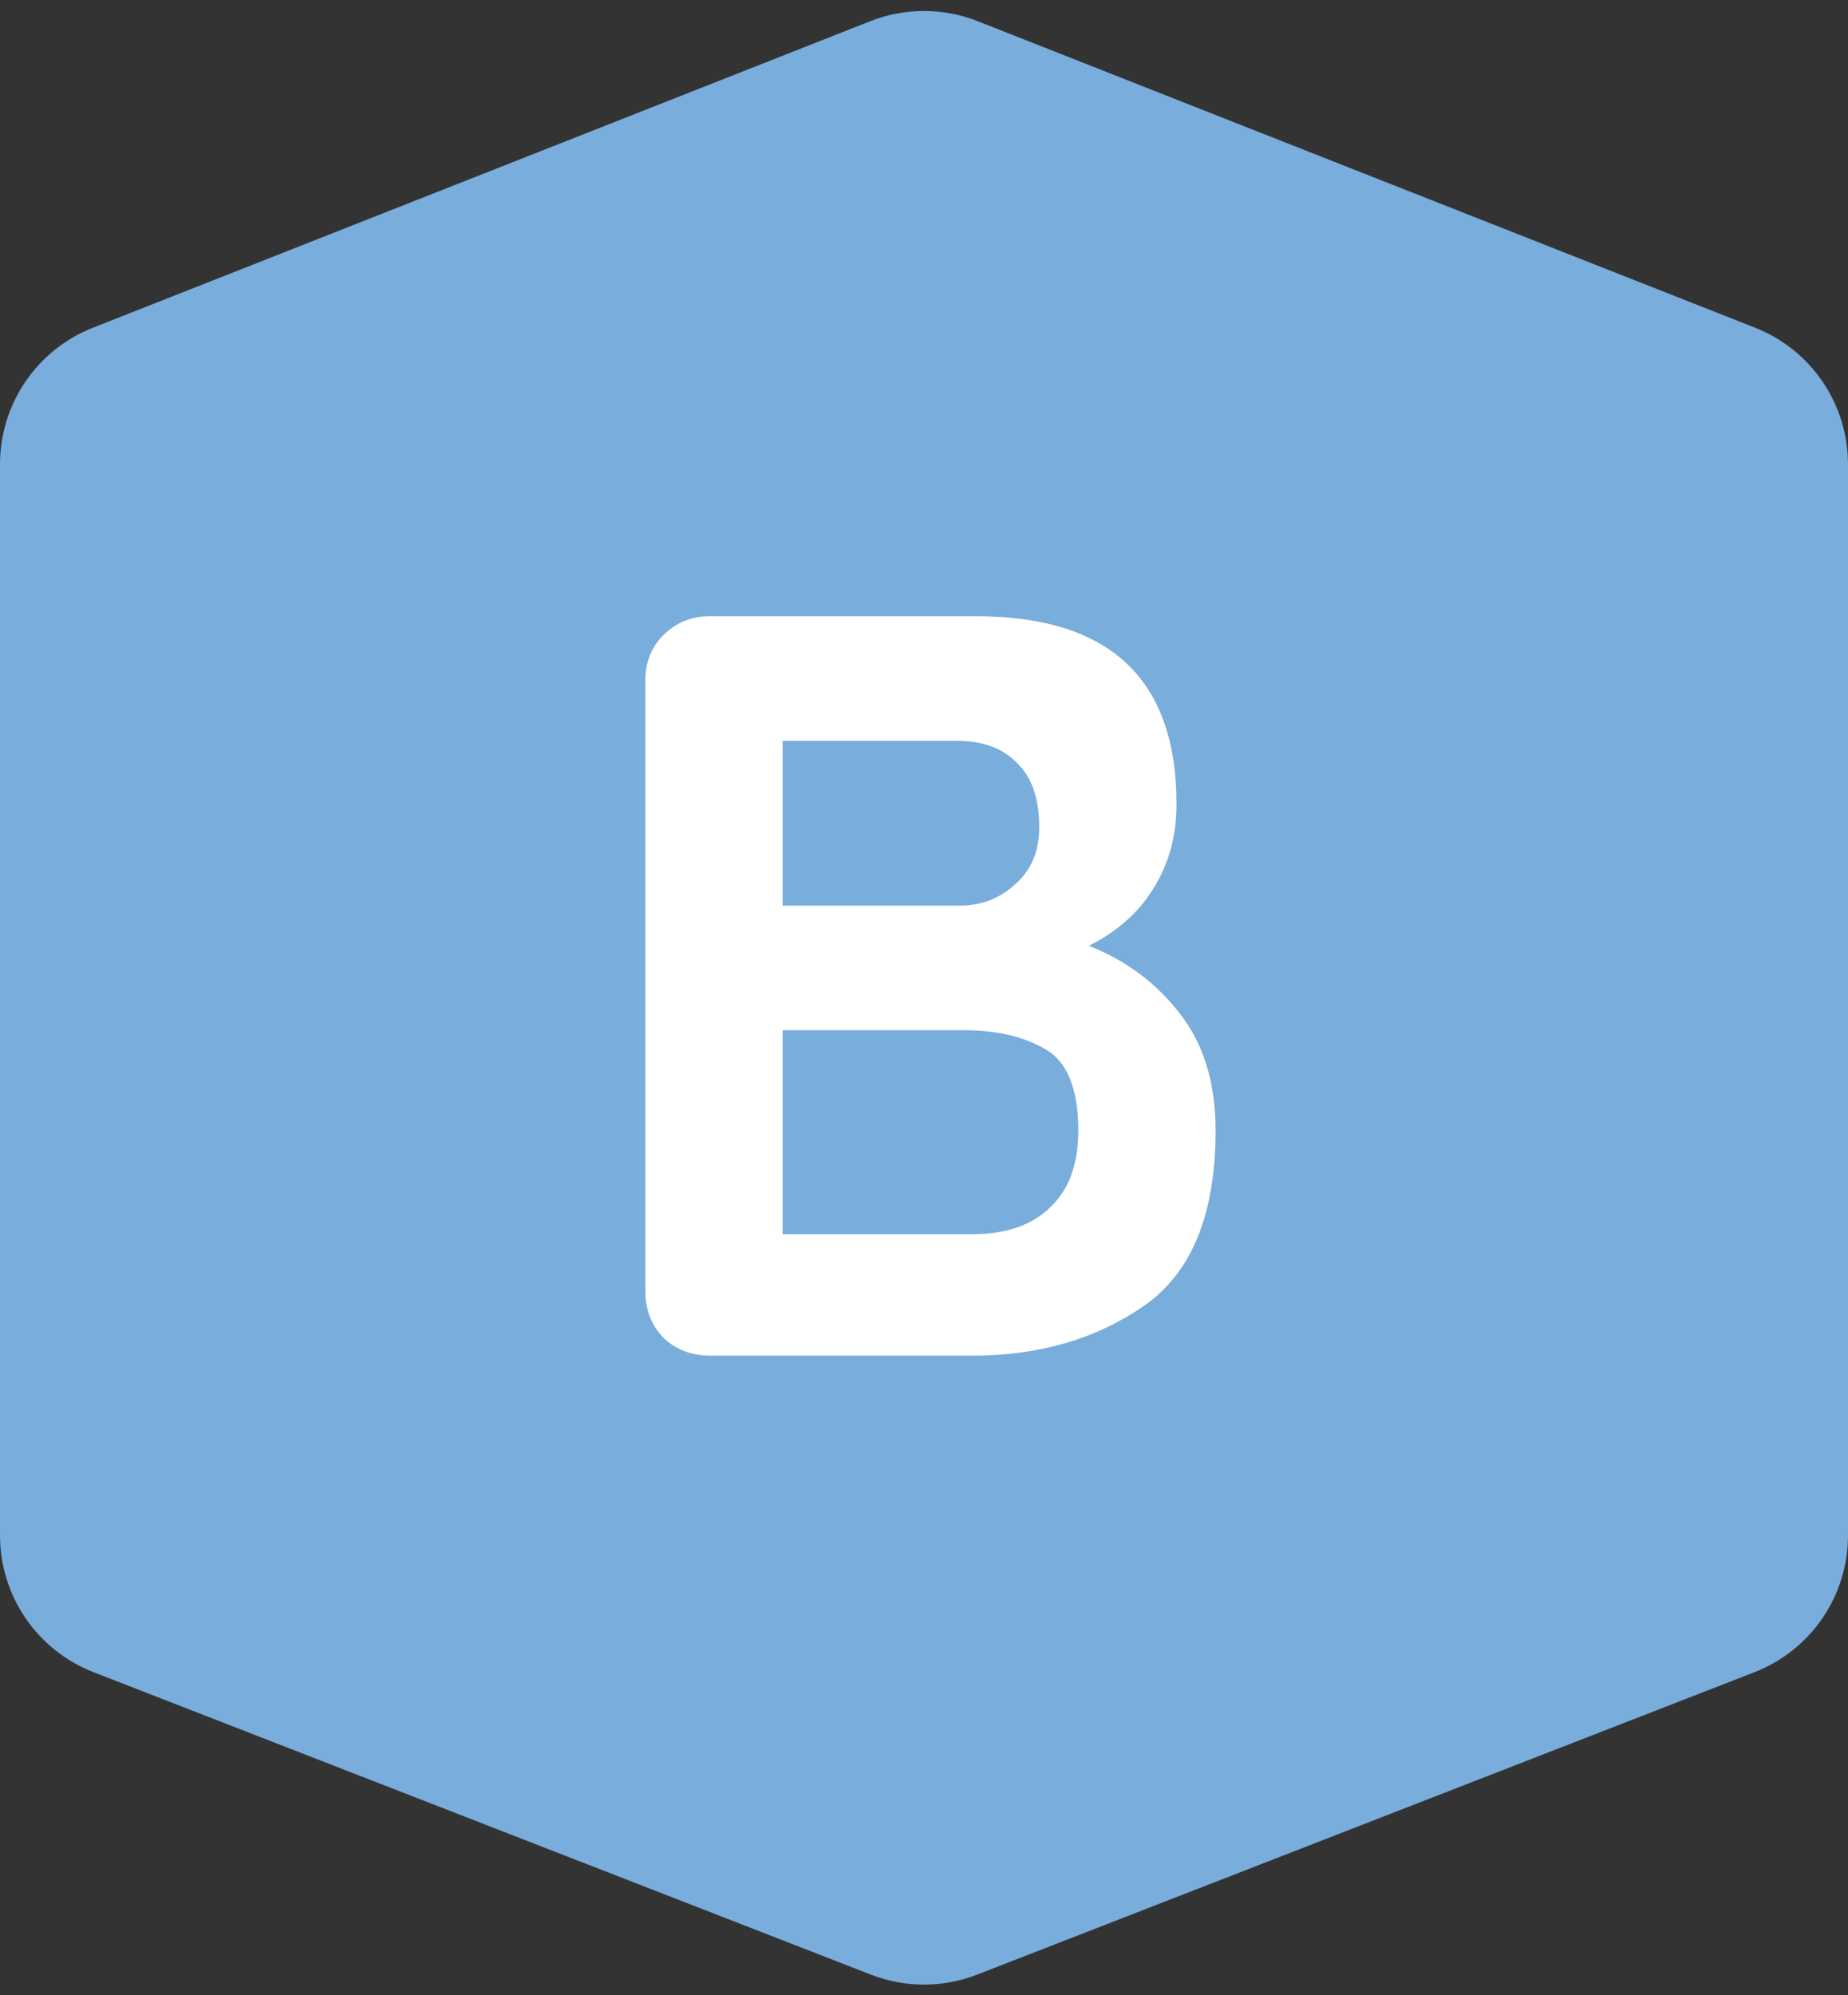 <svg width="63" height="68" viewBox="0 0 63 68" fill="none" xmlns="http://www.w3.org/2000/svg">
<rect x="0" y="0" width="63" height="68" fill="#333333" stroke="none"/>
<path d="M29.688 67.295C30.853 67.749 32.147 67.749 33.312 67.295L59.812 56.988C61.734 56.241 63 54.39 63 52.328V15.82C63 13.767 61.744 11.922 59.834 11.169L33.334 0.723C32.155 0.258 30.845 0.258 29.666 0.723L3.166 11.169C1.256 11.922 0 13.767 0 15.82V52.328C0 54.39 1.266 56.241 3.188 56.988L29.688 67.295Z" fill="#79ADDC"/>
<path d="M37.12 32.232C38.392 32.736 39.424 33.504 40.216 34.536C41.032 35.568 41.44 36.9 41.44 38.532C41.44 41.388 40.624 43.38 38.992 44.508C37.36 45.636 35.416 46.2 33.16 46.2H24.196C23.572 46.2 23.044 45.996 22.612 45.588C22.204 45.156 22 44.628 22 44.004V23.196C22 22.572 22.204 22.056 22.612 21.648C23.044 21.216 23.572 21 24.196 21H33.268C37.828 21 40.108 23.136 40.108 27.408C40.108 28.488 39.844 29.448 39.316 30.288C38.812 31.104 38.08 31.752 37.12 32.232ZM35.428 28.2C35.428 27.216 35.176 26.484 34.672 26.004C34.192 25.5 33.508 25.248 32.62 25.248H26.68V30.864H32.728C33.448 30.864 34.072 30.624 34.6 30.144C35.152 29.664 35.428 29.016 35.428 28.2ZM33.16 42.06C34.288 42.06 35.164 41.76 35.788 41.16C36.436 40.56 36.76 39.684 36.76 38.532C36.76 37.116 36.388 36.192 35.644 35.76C34.9 35.328 33.988 35.112 32.908 35.112H26.68V42.06H33.16Z" fill="white"/>
</svg>
